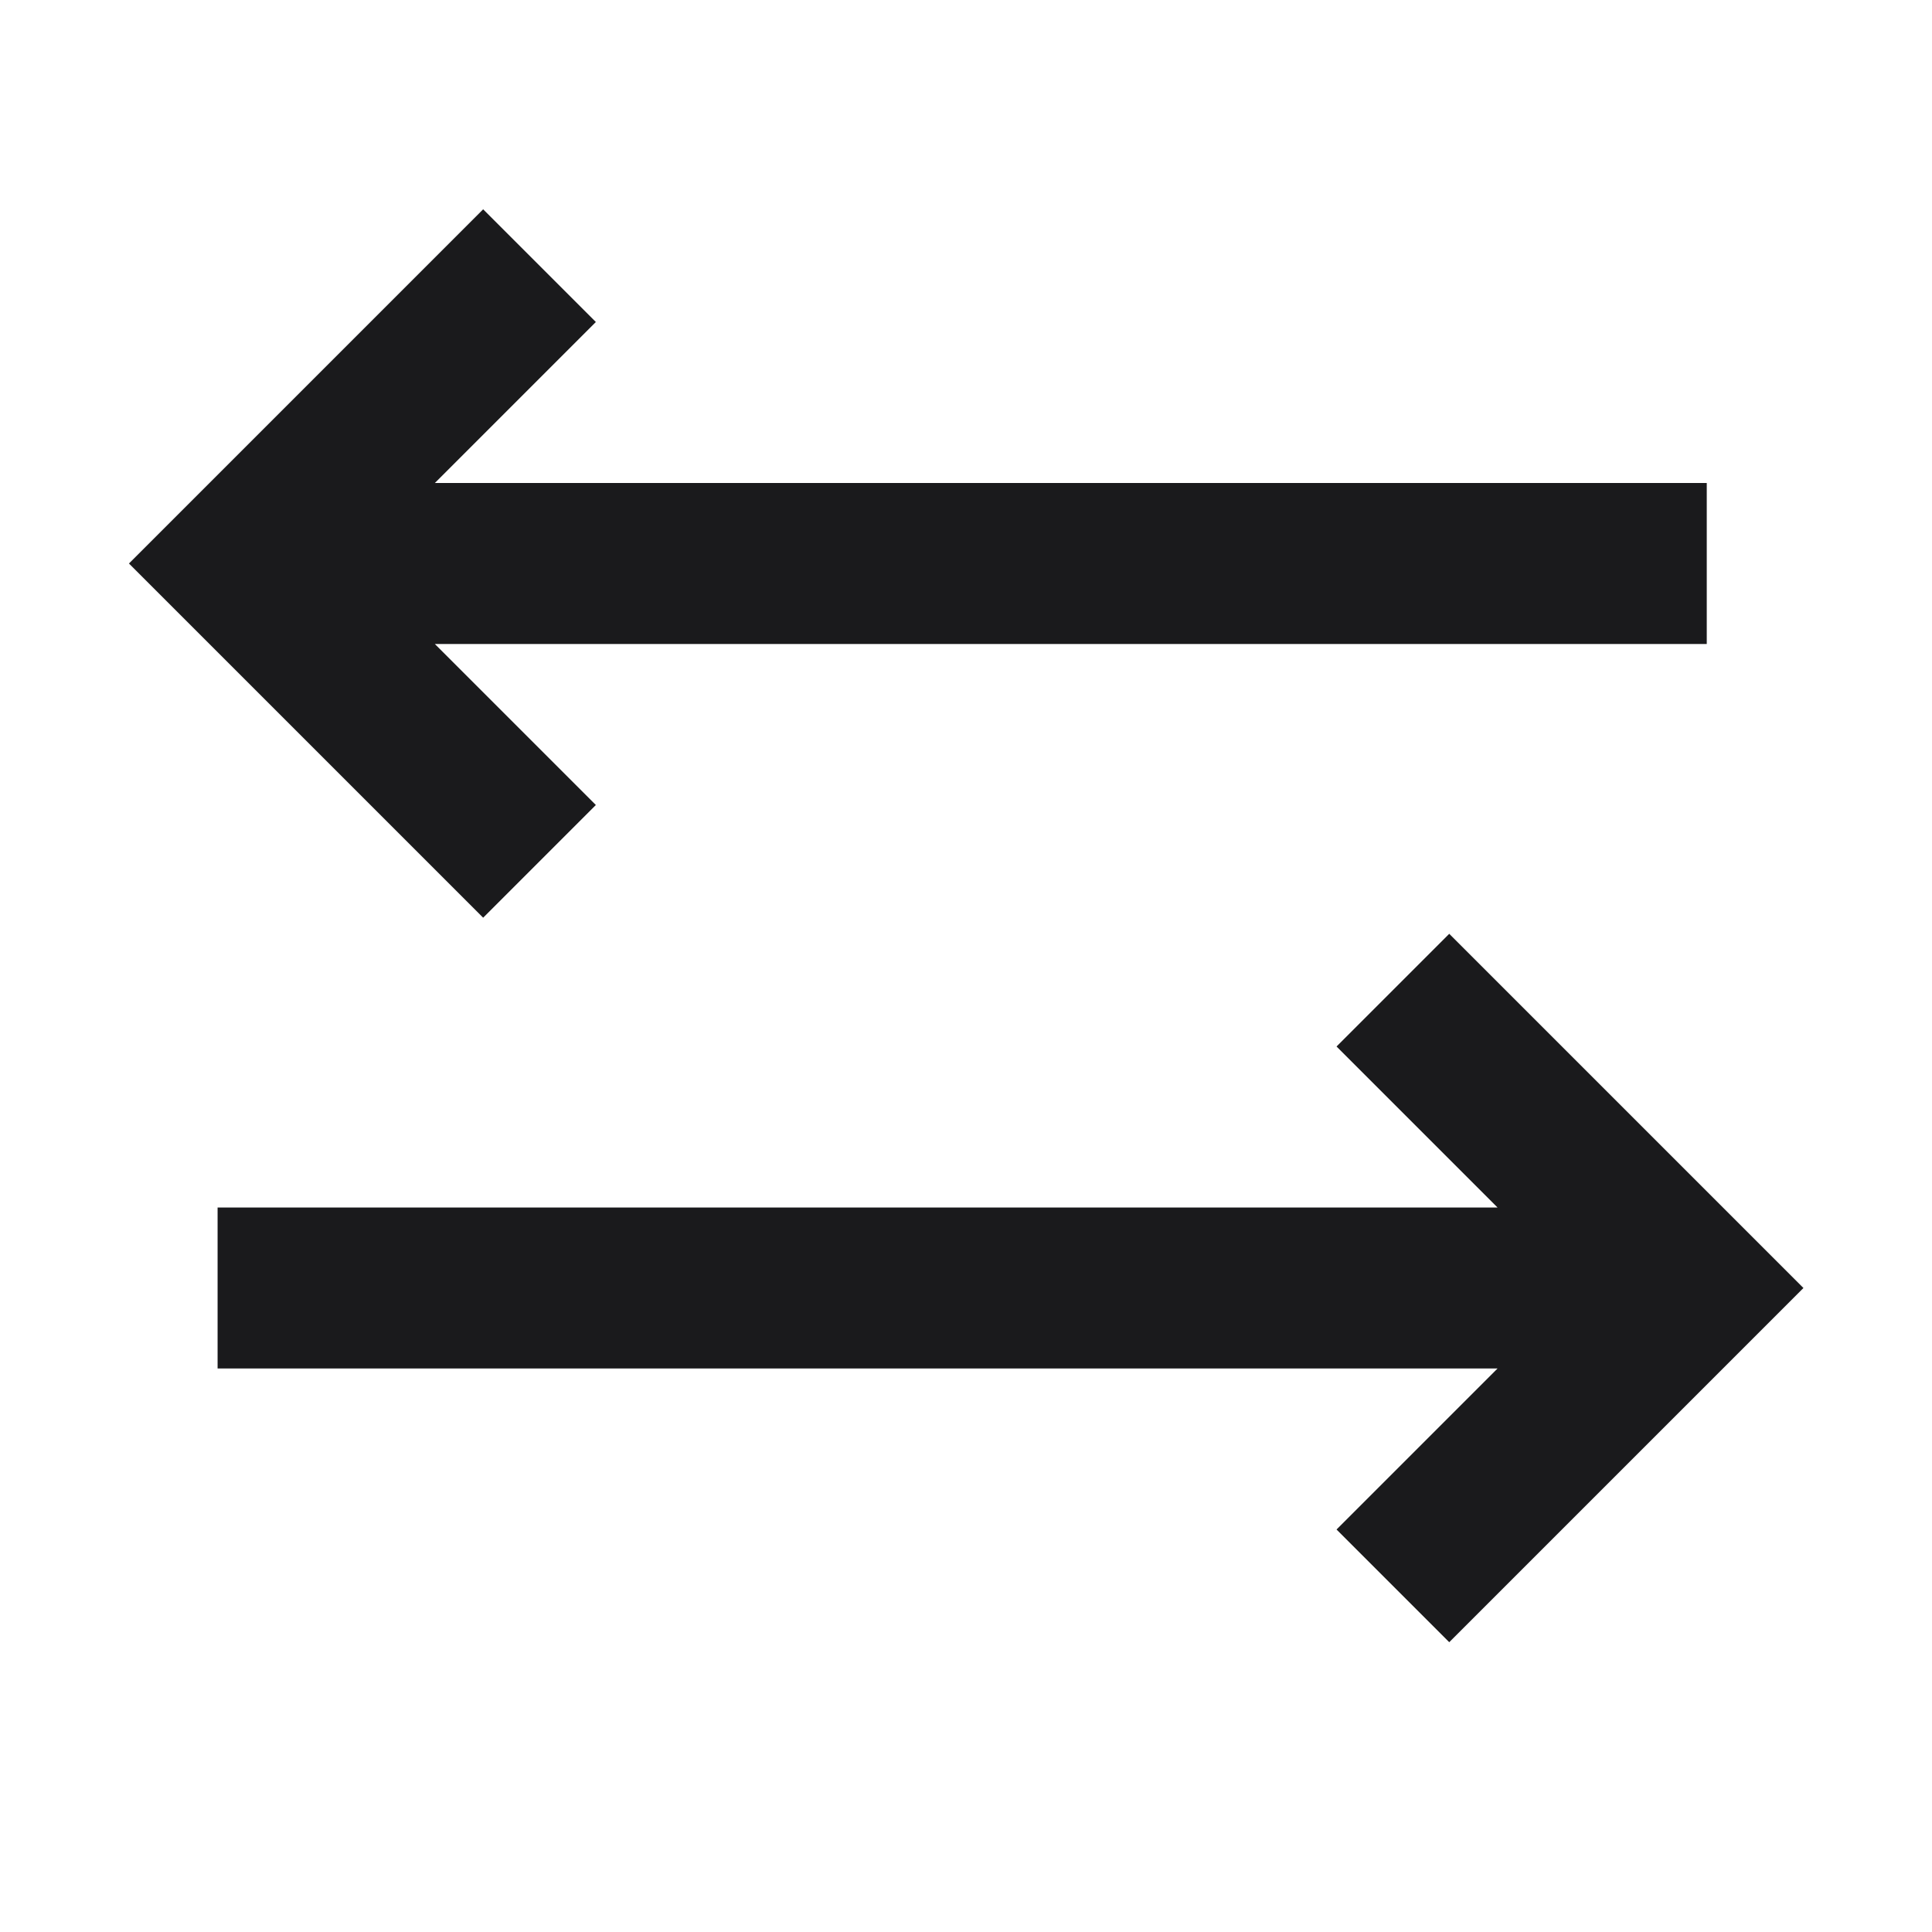 <svg width="24" height="24" viewBox="0 0 24 24" fill="none" xmlns="http://www.w3.org/2000/svg">
<g clip-path="url(#clip0_320_445)">
<path fill-rule="evenodd" clip-rule="evenodd" d="M5.402 8L7.402 10L6.002 11.4L1.602 7L6.002 2.6L7.402 4L5.402 6H21.202V8H5.402ZM16.603 13L18.003 11.6L22.403 16L18.003 20.4L16.603 19L18.603 17H2.703V15H18.603L16.603 13Z" fill="#1A1A1C"/>
</g>
<defs>
<clipPath id="clip0_320_445">
<rect width="24" height="24" fill="white"/>
</clipPath>
</defs>
</svg>
